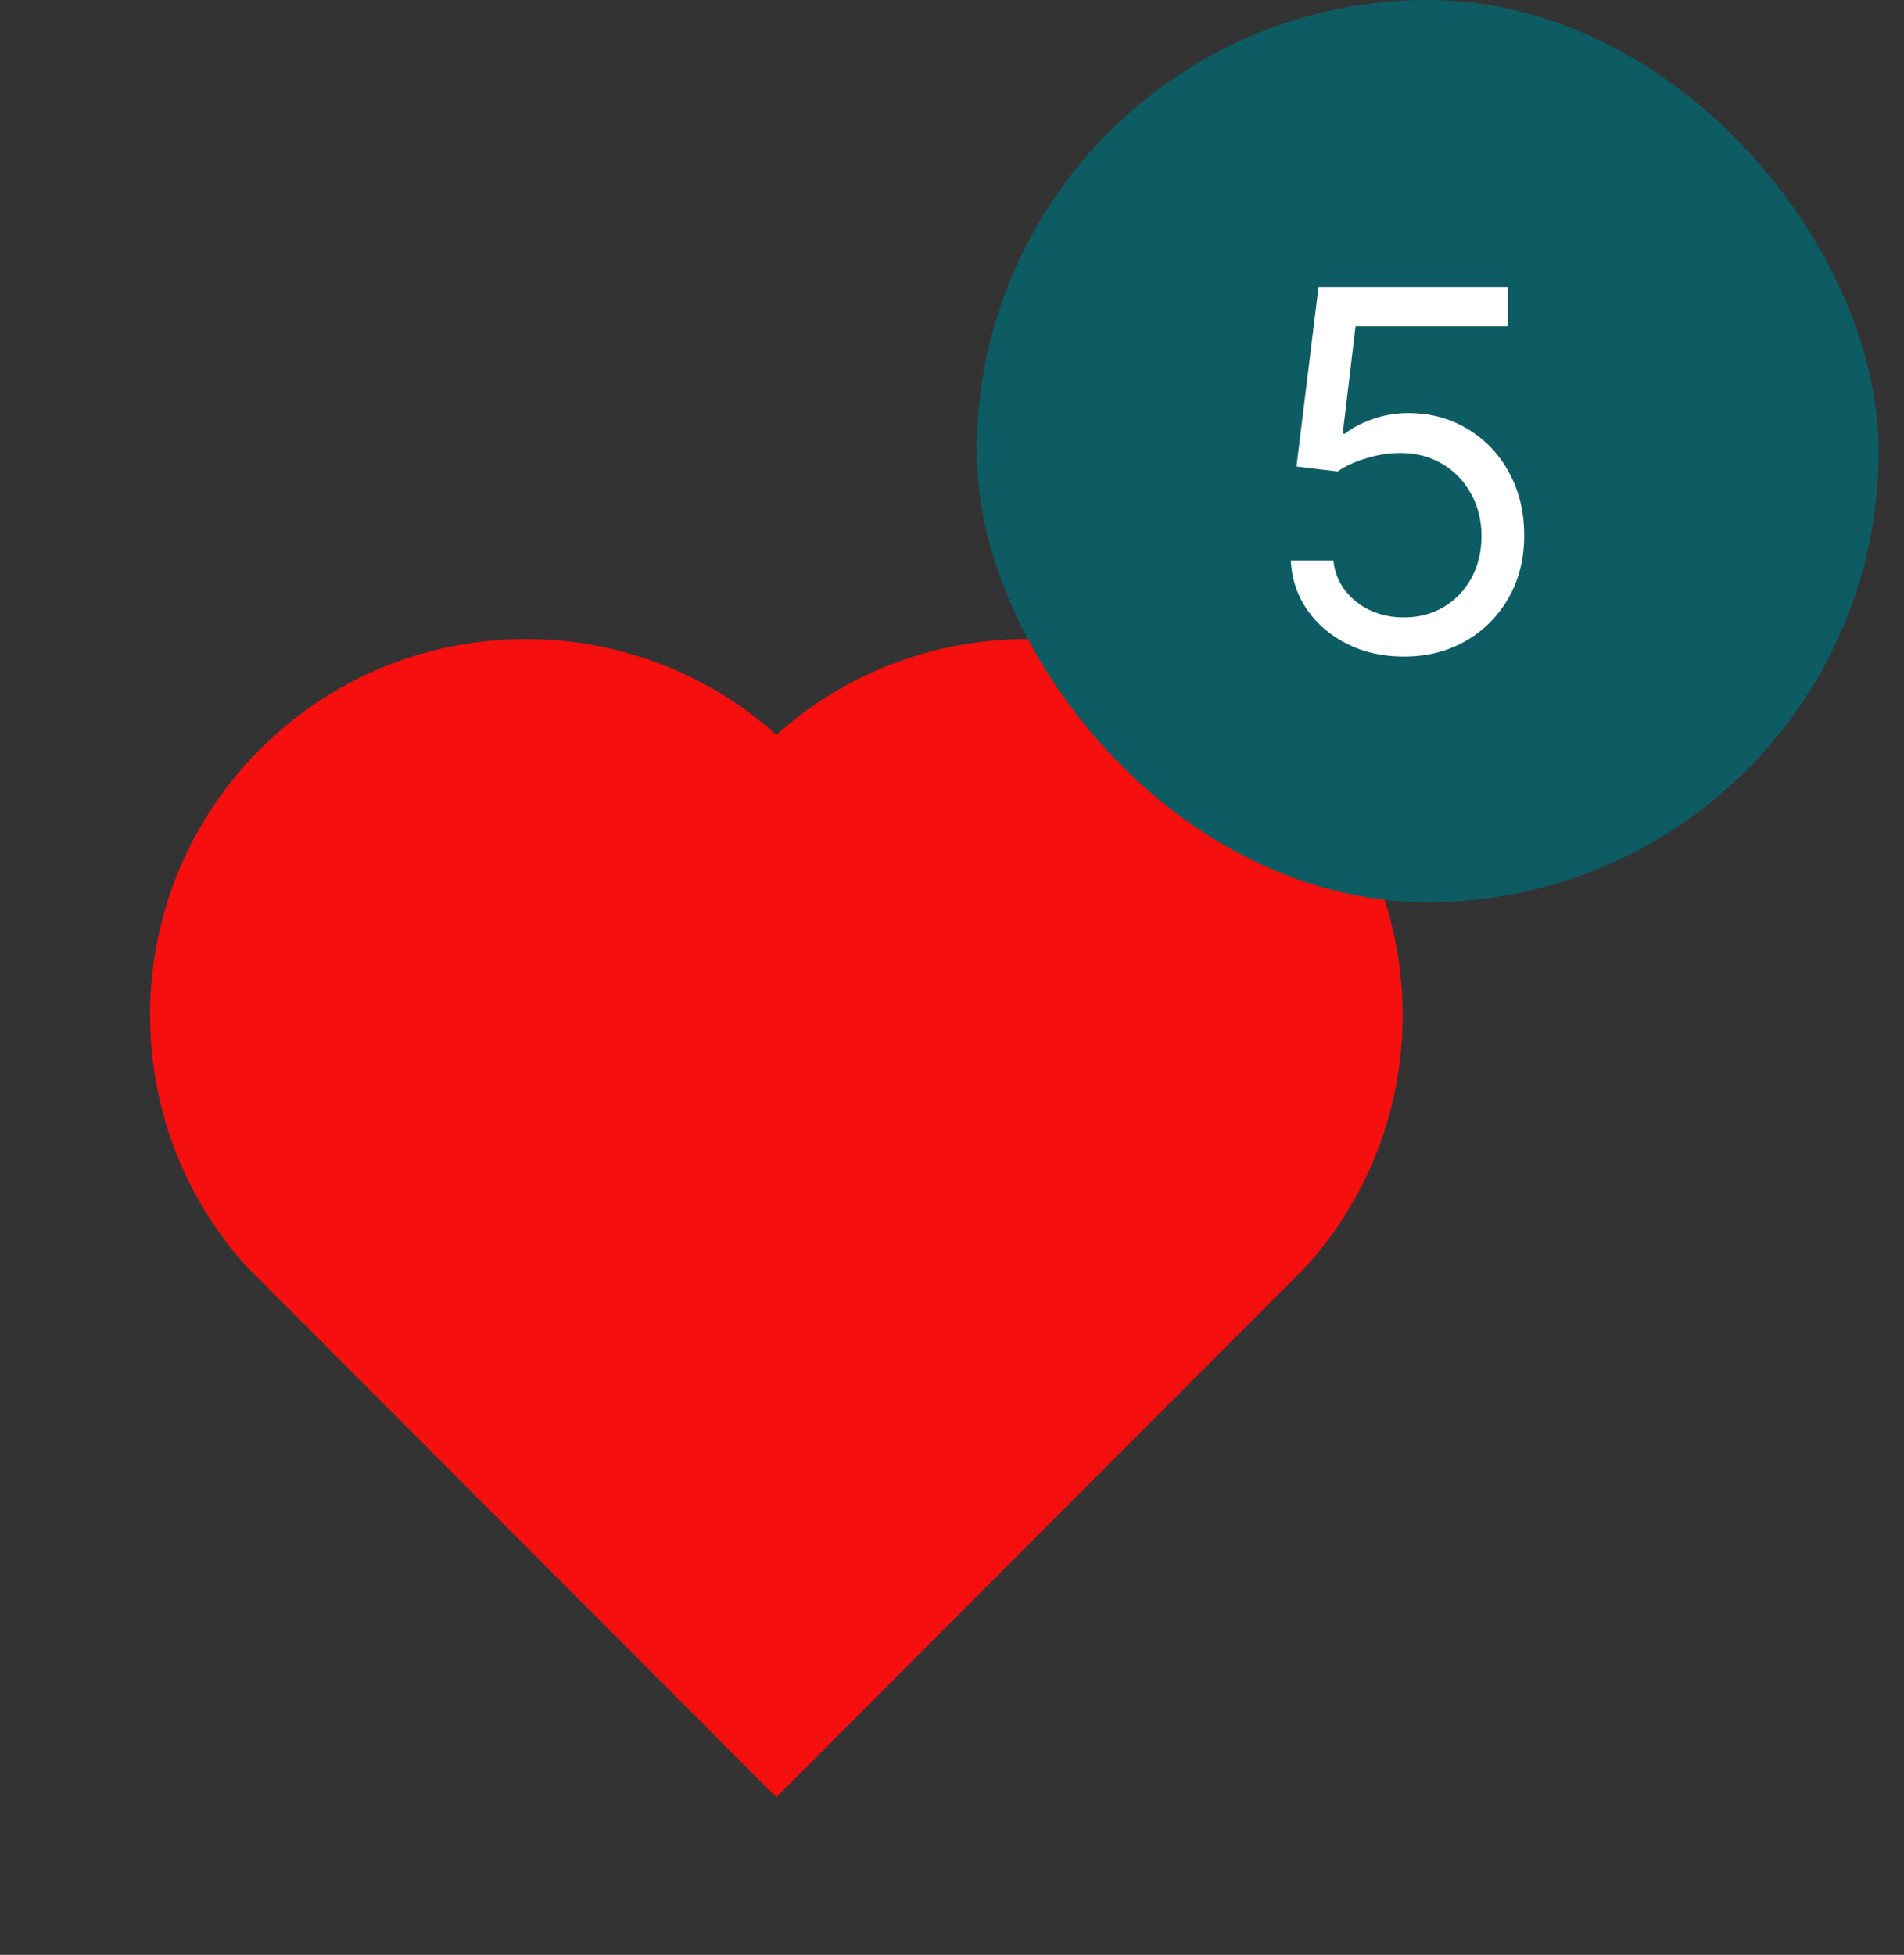 <svg width="38" height="39" viewBox="0 0 38 39" fill="none" xmlns="http://www.w3.org/2000/svg">
<rect x="0" y="0" width="38" height="39" fill="#333333" stroke="none"/>
<path d="M15.495 14.661C18.431 12.025 22.969 12.113 25.797 14.947C28.625 17.781 28.723 22.296 26.092 25.241L15.494 35.856L4.896 25.241C2.265 22.296 2.364 17.774 5.191 14.947C8.021 12.116 12.55 12.021 15.495 14.661Z" fill="#F50F0F"/>
<rect x="19.494" width="18" height="18" rx="9" fill="#0D5C63"/>
<path d="M28.02 13.099C27.603 13.099 27.228 13.017 26.894 12.851C26.56 12.685 26.292 12.458 26.091 12.169C25.89 11.88 25.78 11.551 25.761 11.182H26.613C26.646 11.511 26.796 11.783 27.061 11.999C27.328 12.212 27.648 12.318 28.02 12.318C28.318 12.318 28.583 12.248 28.815 12.109C29.049 11.969 29.233 11.777 29.365 11.533C29.5 11.287 29.568 11.009 29.568 10.699C29.568 10.382 29.498 10.099 29.358 9.85C29.221 9.599 29.032 9.402 28.79 9.257C28.549 9.113 28.273 9.039 27.963 9.037C27.74 9.035 27.512 9.069 27.277 9.14C27.043 9.209 26.85 9.297 26.698 9.406L25.875 9.307L26.315 5.727H30.093V6.509H27.054L26.798 8.653H26.84C26.99 8.535 27.177 8.437 27.402 8.359C27.627 8.281 27.861 8.241 28.105 8.241C28.55 8.241 28.946 8.348 29.294 8.561C29.645 8.772 29.919 9.061 30.118 9.428C30.319 9.795 30.42 10.213 30.42 10.685C30.42 11.149 30.316 11.563 30.108 11.928C29.902 12.29 29.617 12.576 29.255 12.787C28.893 12.995 28.481 13.099 28.02 13.099Z" fill="white"/>
</svg>
